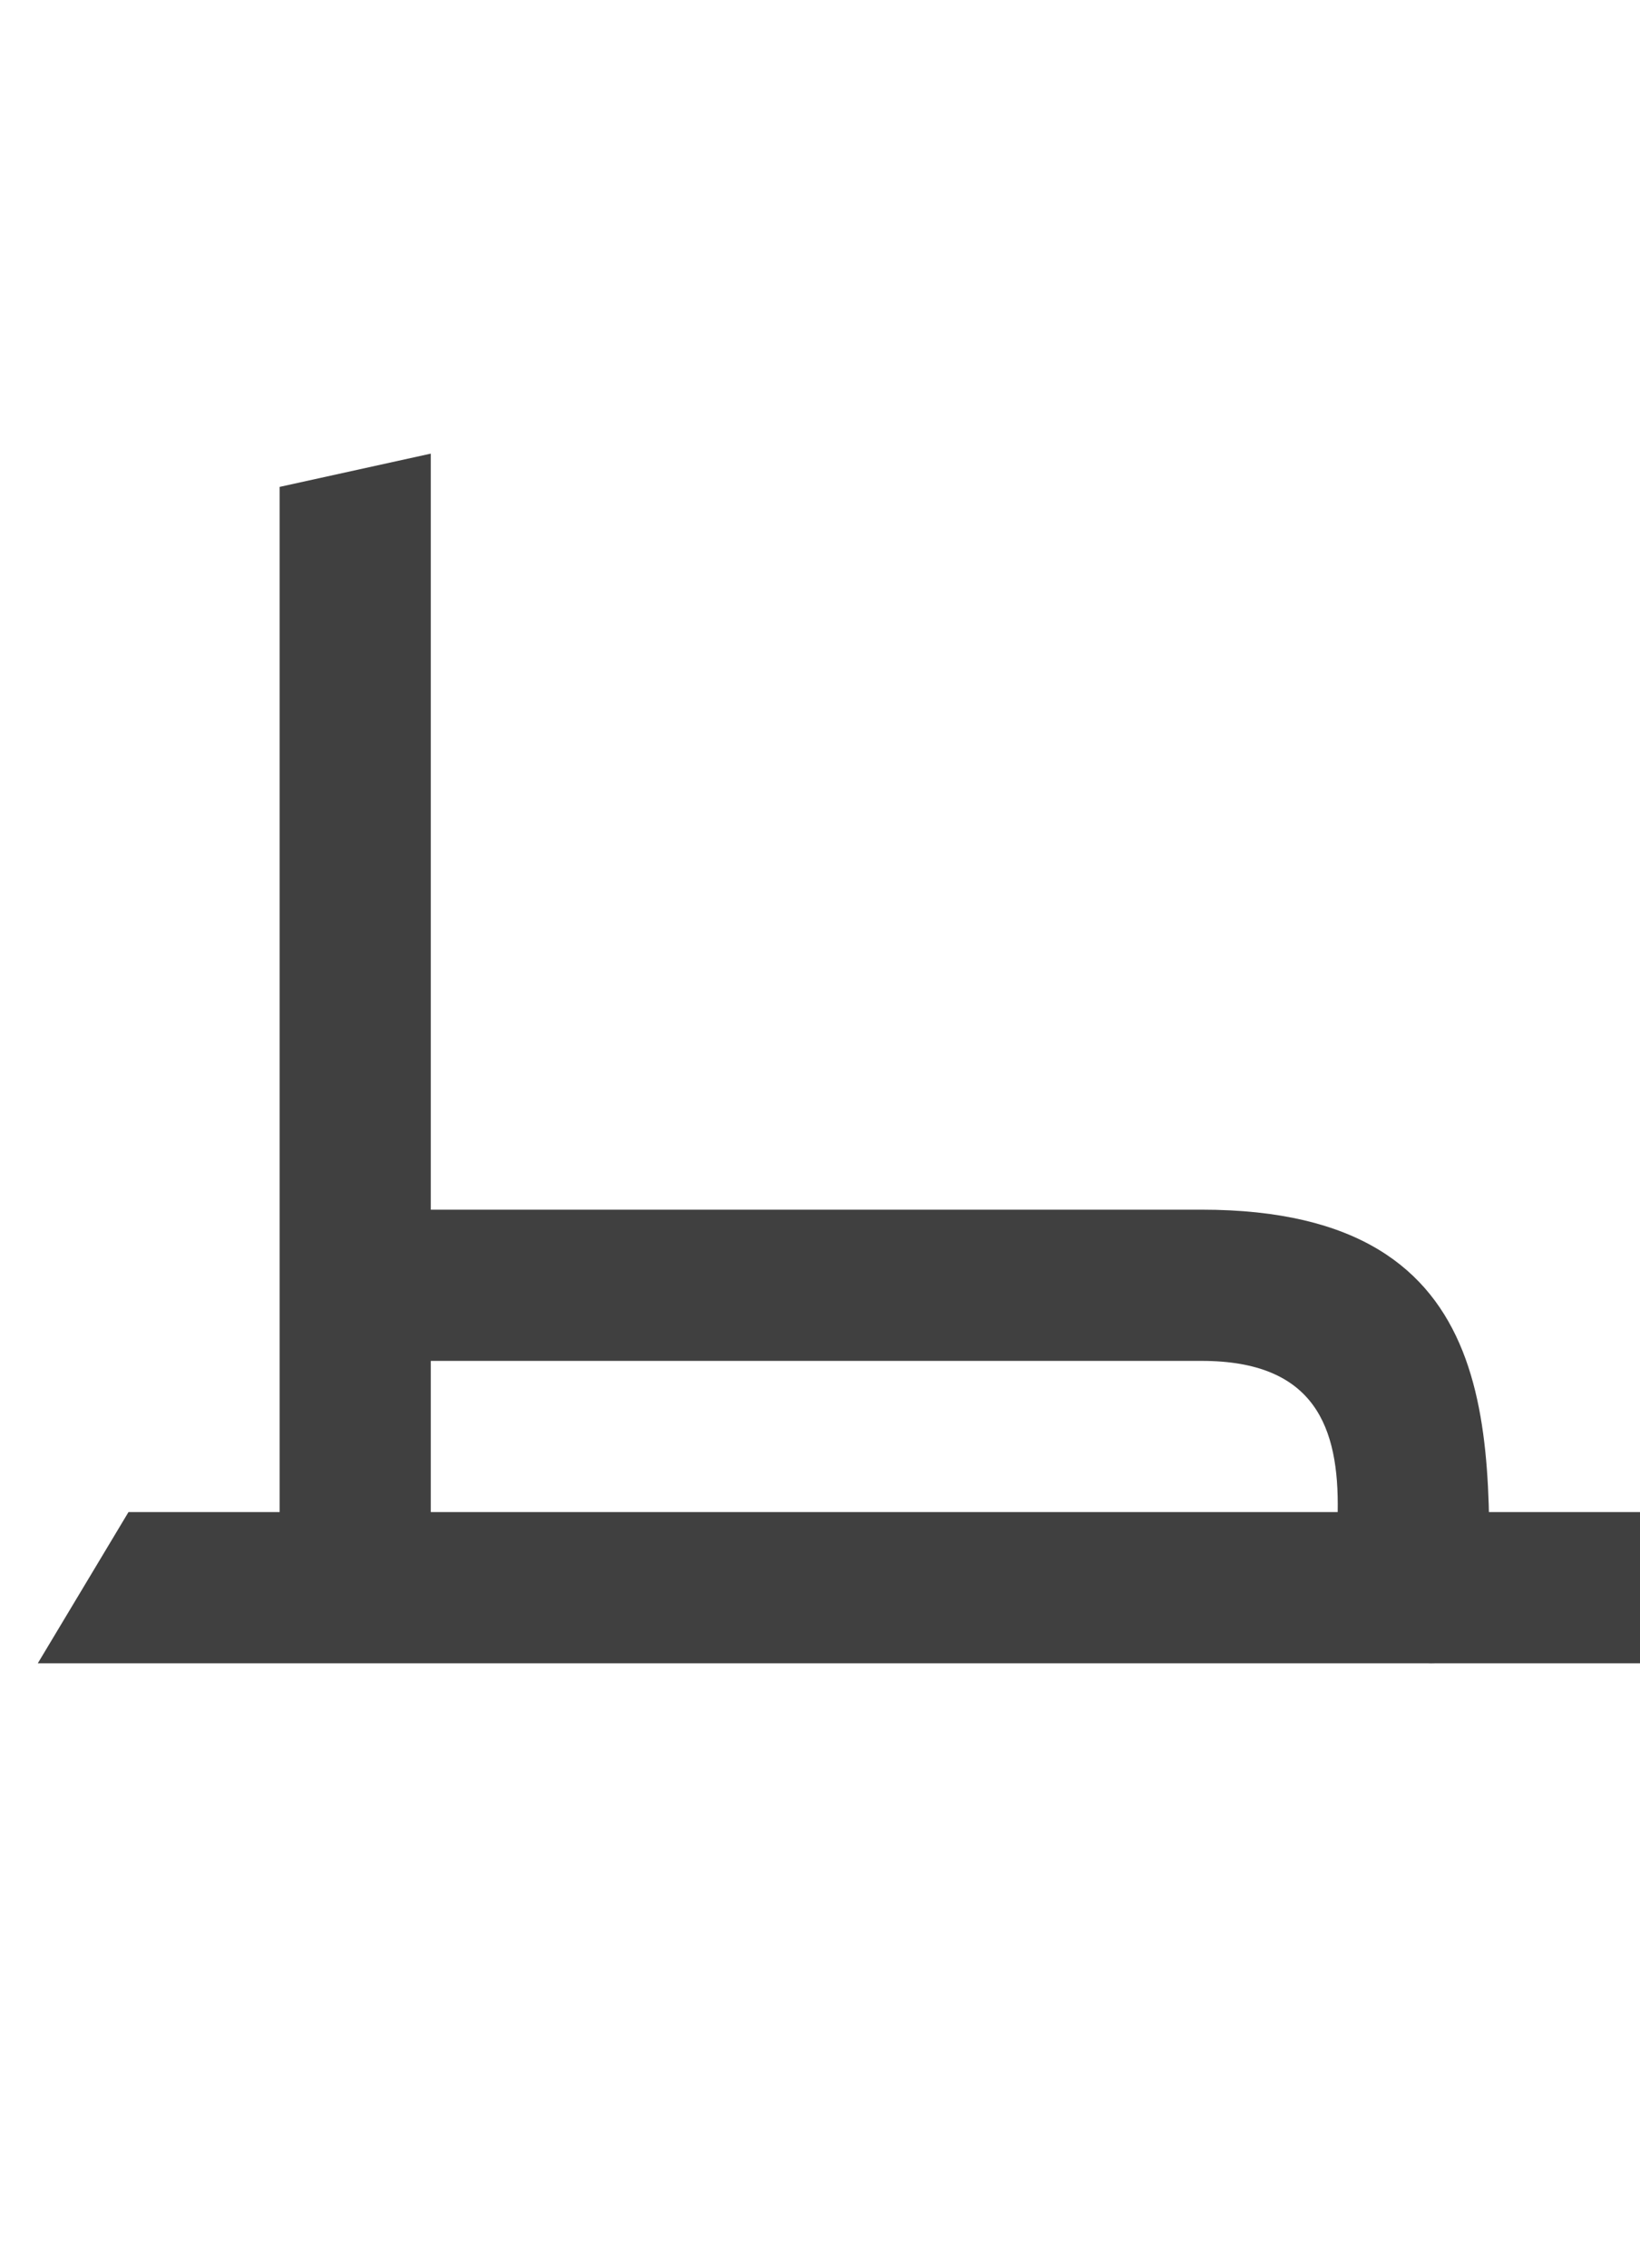 <?xml version="1.0" standalone="no"?>
<svg
   version="1.1"
   viewBox="0 0 1085.0 1500.0"
   width="1085.0"
   height="1500.0"
   xmlns="http://www.w3.org/2000/svg"
   xmlns:sodipodi="http://sodipodi.sourceforge.net/DTD/sodipodi-0.dtd">
 <sodipodi:namedview objecttolerance="1" gridtolerance="1" guidetolerance="1">
  <sodipodi:guide position="0,400" orientation="0,-1"/>
 </sodipodi:namedview>
 <g transform="matrix(1 0 0 -1 0 1100.0)">
  <path fill="#404040" d="M925.0 0.0H1105.0V100.0H925.0V0.0ZM185.0 50.0H285.0V800.0L185.0 778.0V50.0ZM25.0 0.0H345.0V100.0H85.0L25.0 0.0ZM535.0 550.0ZM535.0 550.0ZM535.0 -150.0ZM230.0 0.0H945.0C945.0 0.0 985.0 -2.0 985.0 23.0C985.0 143.0 1002.0 300.0 795.0 300.0H230.0V200.0H795.0C870.0 200.0 886.0 156.0 885.0 100.0H230.0V0.0Z" />
 </g>
</svg>
